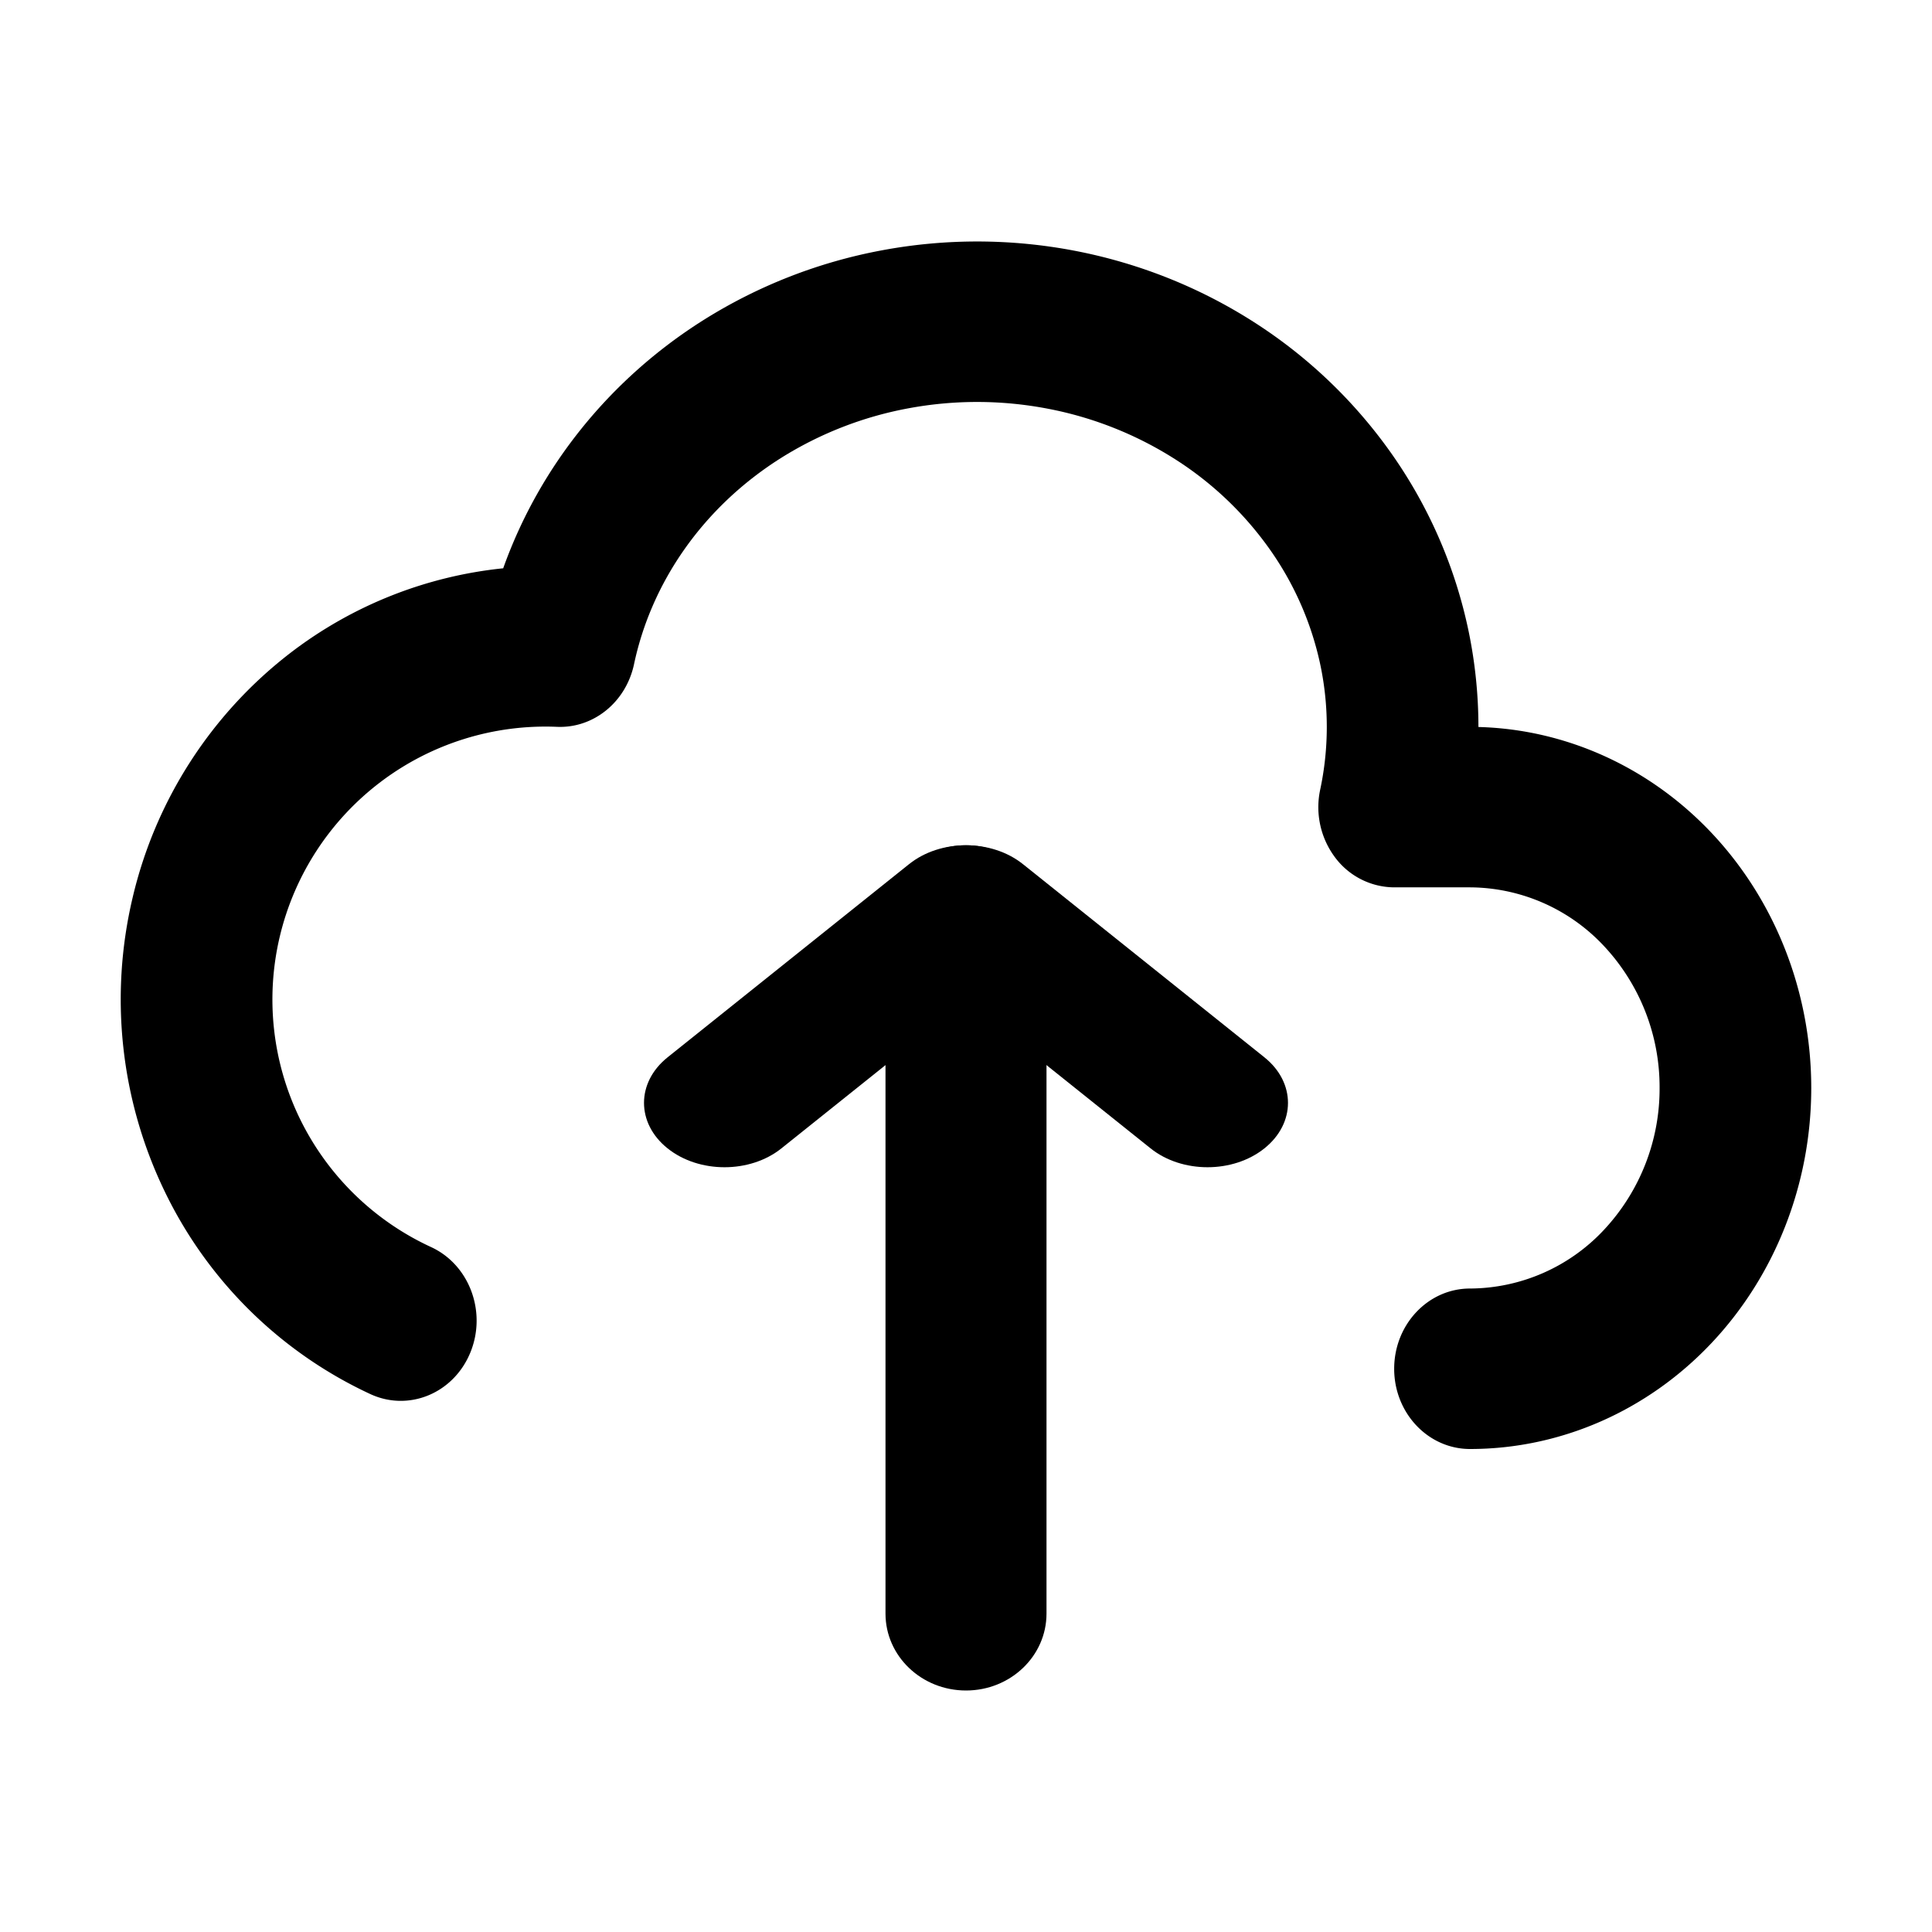 <svg xmlns="http://www.w3.org/2000/svg" fill="none" viewBox="0 0 48 48"><path fill="#000" fill-rule="evenodd" d="M21.917 6.218a12.874 12.874 0 0 1 4.789.013c1.58.304 3.09.903 4.445 1.77a12.258 12.258 0 0 1 3.448 3.308 11.857 11.857 0 0 1 1.892 4.393c.16.779.24 1.57.24 2.36 2.173.057 4.245.995 5.786 2.625C44.107 22.37 45 24.651 45 27.03s-.893 4.66-2.483 6.343C40.927 35.055 38.77 36 36.522 36c-1.04 0-1.884-.892-1.884-1.993s.843-1.994 1.884-1.994a4.58 4.58 0 0 0 3.33-1.46 5.134 5.134 0 0 0 1.38-3.523 5.13 5.13 0 0 0-1.38-3.524 4.583 4.583 0 0 0-3.33-1.46h-1.884a1.847 1.847 0 0 1-1.471-.747 2.081 2.081 0 0 1-.367-1.682 7.49 7.49 0 0 0 .01-3.068 7.756 7.756 0 0 0-1.243-2.873 8.404 8.404 0 0 0-2.367-2.264 9.045 9.045 0 0 0-3.168-1.258 9.309 9.309 0 0 0-3.46-.01 9.049 9.049 0 0 0-3.177 1.24c-1.929 1.22-3.21 3.078-3.643 5.119-.2.94-1.005 1.594-1.914 1.555a6.784 6.784 0 0 0-6.888 5.215 6.769 6.769 0 0 0 .49 4.499 6.783 6.783 0 0 0 3.27 3.211c.954.44 1.39 1.615.974 2.624-.416 1.01-1.526 1.47-2.48 1.03a10.647 10.647 0 0 1-5.12-5.053 10.964 10.964 0 0 1-.79-7.278 10.78 10.78 0 0 1 3.928-6.09 10.43 10.43 0 0 1 5.28-2.097c.907-2.542 2.66-4.703 4.96-6.157a12.692 12.692 0 0 1 4.455-1.744Z" clip-rule="evenodd"/><path fill="#000" fill-rule="evenodd" d="M24 42c-1.105 0-2-.855-2-1.91V22.91c0-1.055.895-1.91 2-1.91s2 .855 2 1.91v17.18c0 1.055-.895 1.91-2 1.91Z" clip-rule="evenodd"/><path fill="#000" fill-rule="evenodd" d="M31.414 28.531c-.78.625-2.047.625-2.828 0L24 24.863l-4.586 3.668c-.78.625-2.047.625-2.828 0-.781-.624-.781-1.637 0-2.262l6-4.8c.78-.625 2.047-.625 2.828 0l6 4.8c.781.625.781 1.638 0 2.262Z" clip-rule="evenodd"/></svg>